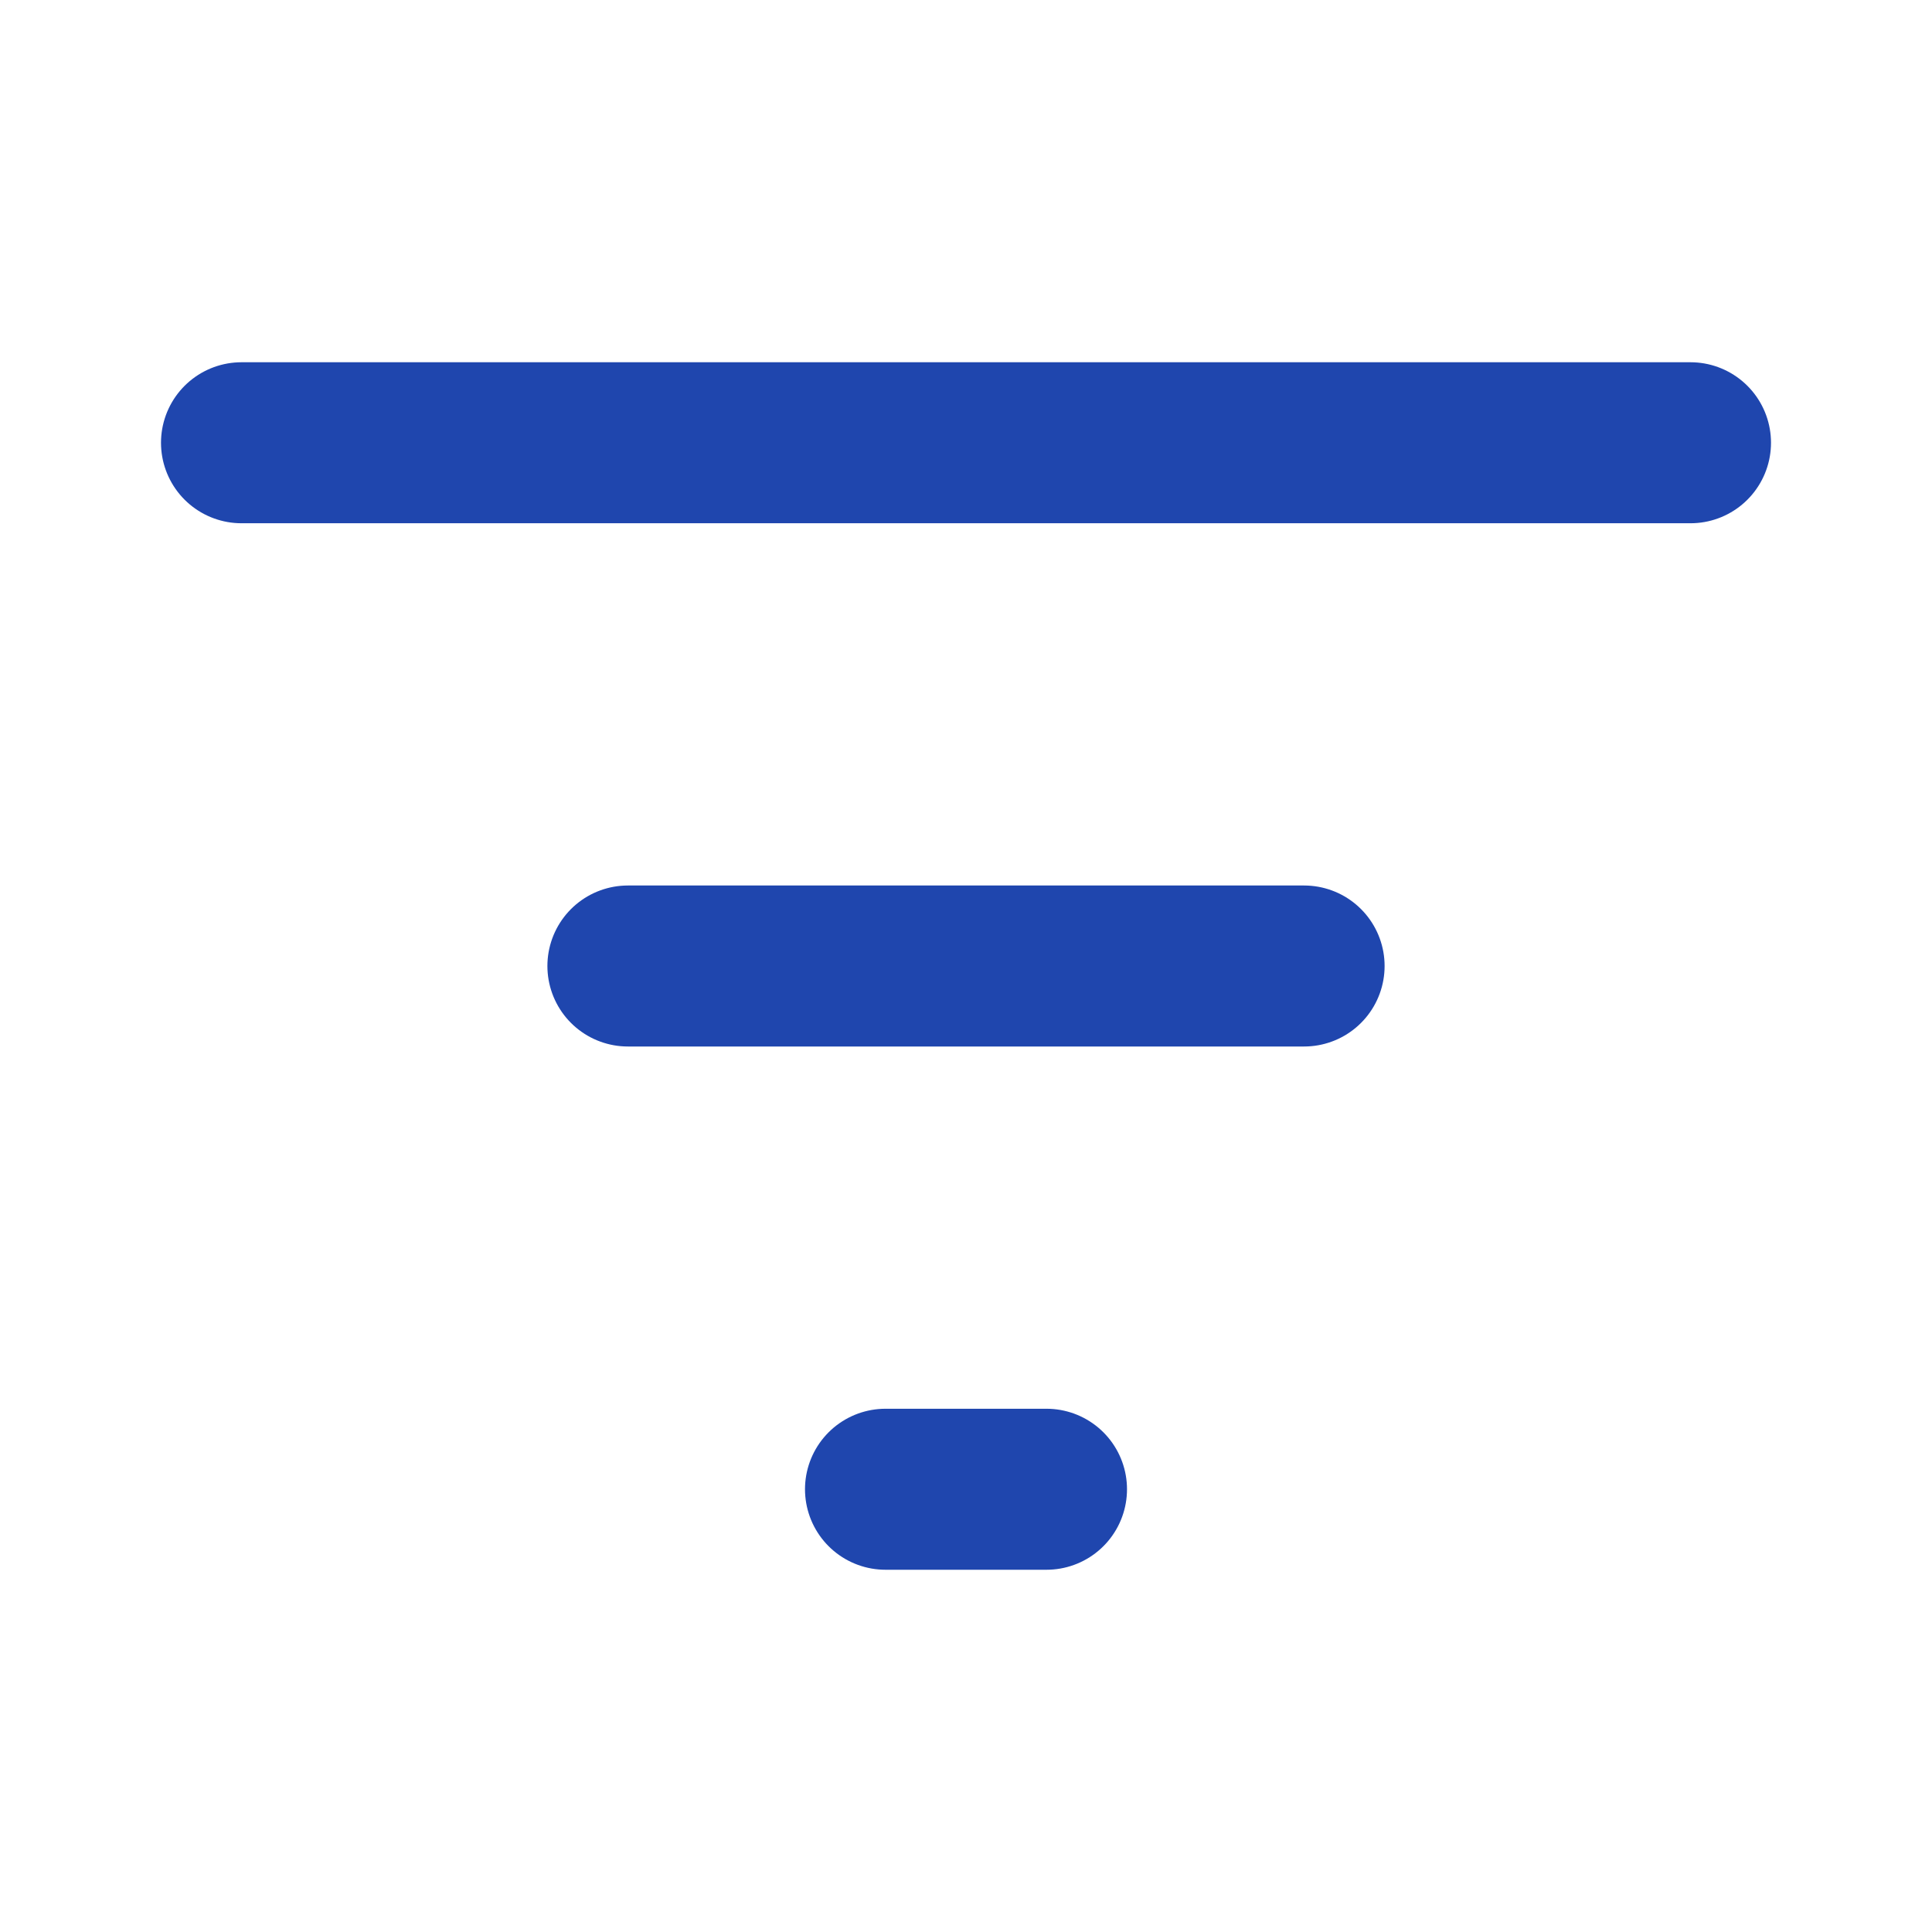 <svg width="24" height="24" viewBox="0 0 24 24" fill="none" xmlns="http://www.w3.org/2000/svg">
<path d="M3 5.5H21M7.8 12H16.2M11 18.5H13" stroke="#1F46AE" stroke-width="2" stroke-linecap="round" stroke-linejoin="round"/>
</svg>

